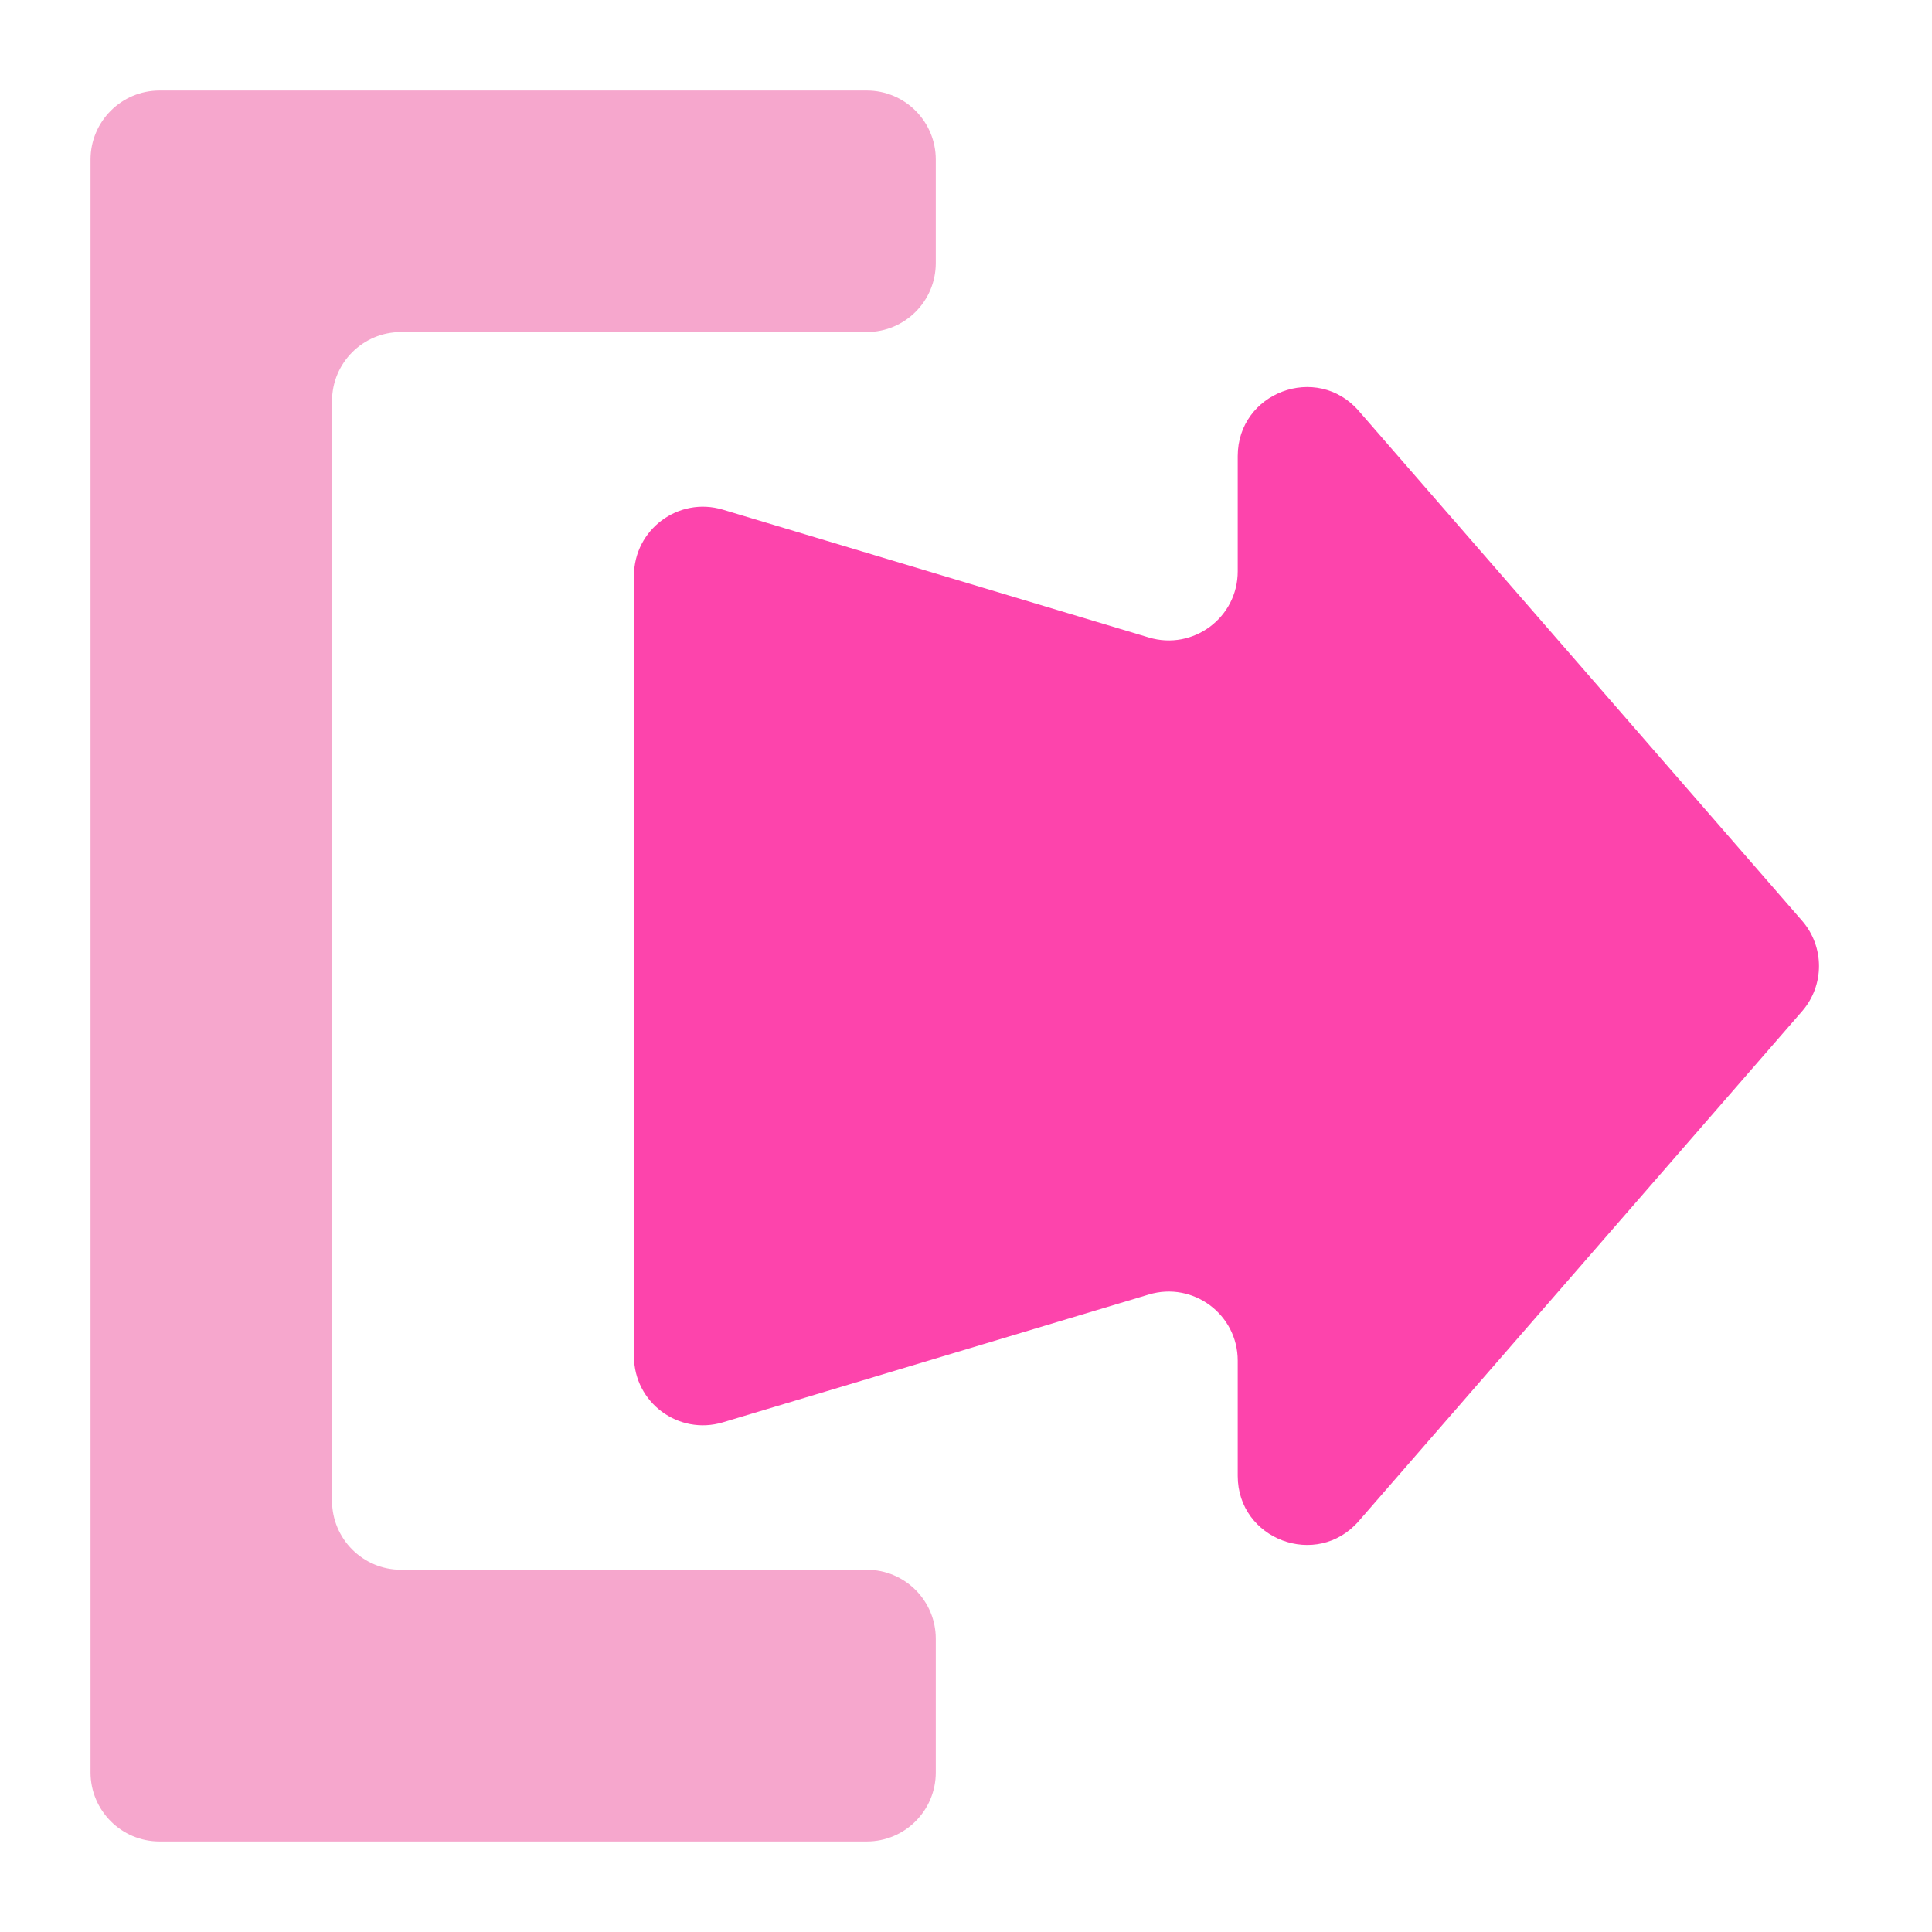 <svg width="28" height="28" viewBox="0 0 28 28" fill="none" xmlns="http://www.w3.org/2000/svg">
<path d="M12.562 22.75C13.115 22.75 13.562 23.198 13.562 23.75V25.688C13.562 26.24 13.115 26.688 12.562 26.688H2.312C1.76 26.688 1.312 26.24 1.312 25.688V2.312C1.312 1.76 1.76 1.312 2.312 1.312H12.562C13.115 1.312 13.562 1.76 13.562 2.312V3.812C13.562 4.365 13.115 4.812 12.562 4.812H5.812C5.26 4.812 4.812 5.26 4.812 5.812V21.75C4.812 22.302 5.26 22.75 5.812 22.75H12.562Z" fill="#F6A7CD"/>
<path d="M17.938 6.611C17.938 5.687 19.085 5.257 19.692 5.955L26.117 13.344C26.444 13.72 26.444 14.28 26.117 14.656L19.692 22.045C19.085 22.743 17.938 22.313 17.938 21.389V19.719C17.938 19.049 17.292 18.569 16.65 18.761L10.475 20.614C9.833 20.806 9.188 20.326 9.188 19.656V8.344C9.188 7.674 9.833 7.194 10.475 7.386L16.65 9.239C17.292 9.431 17.938 8.951 17.938 8.281V6.611Z" fill="#FD44AC"/>
</svg>
